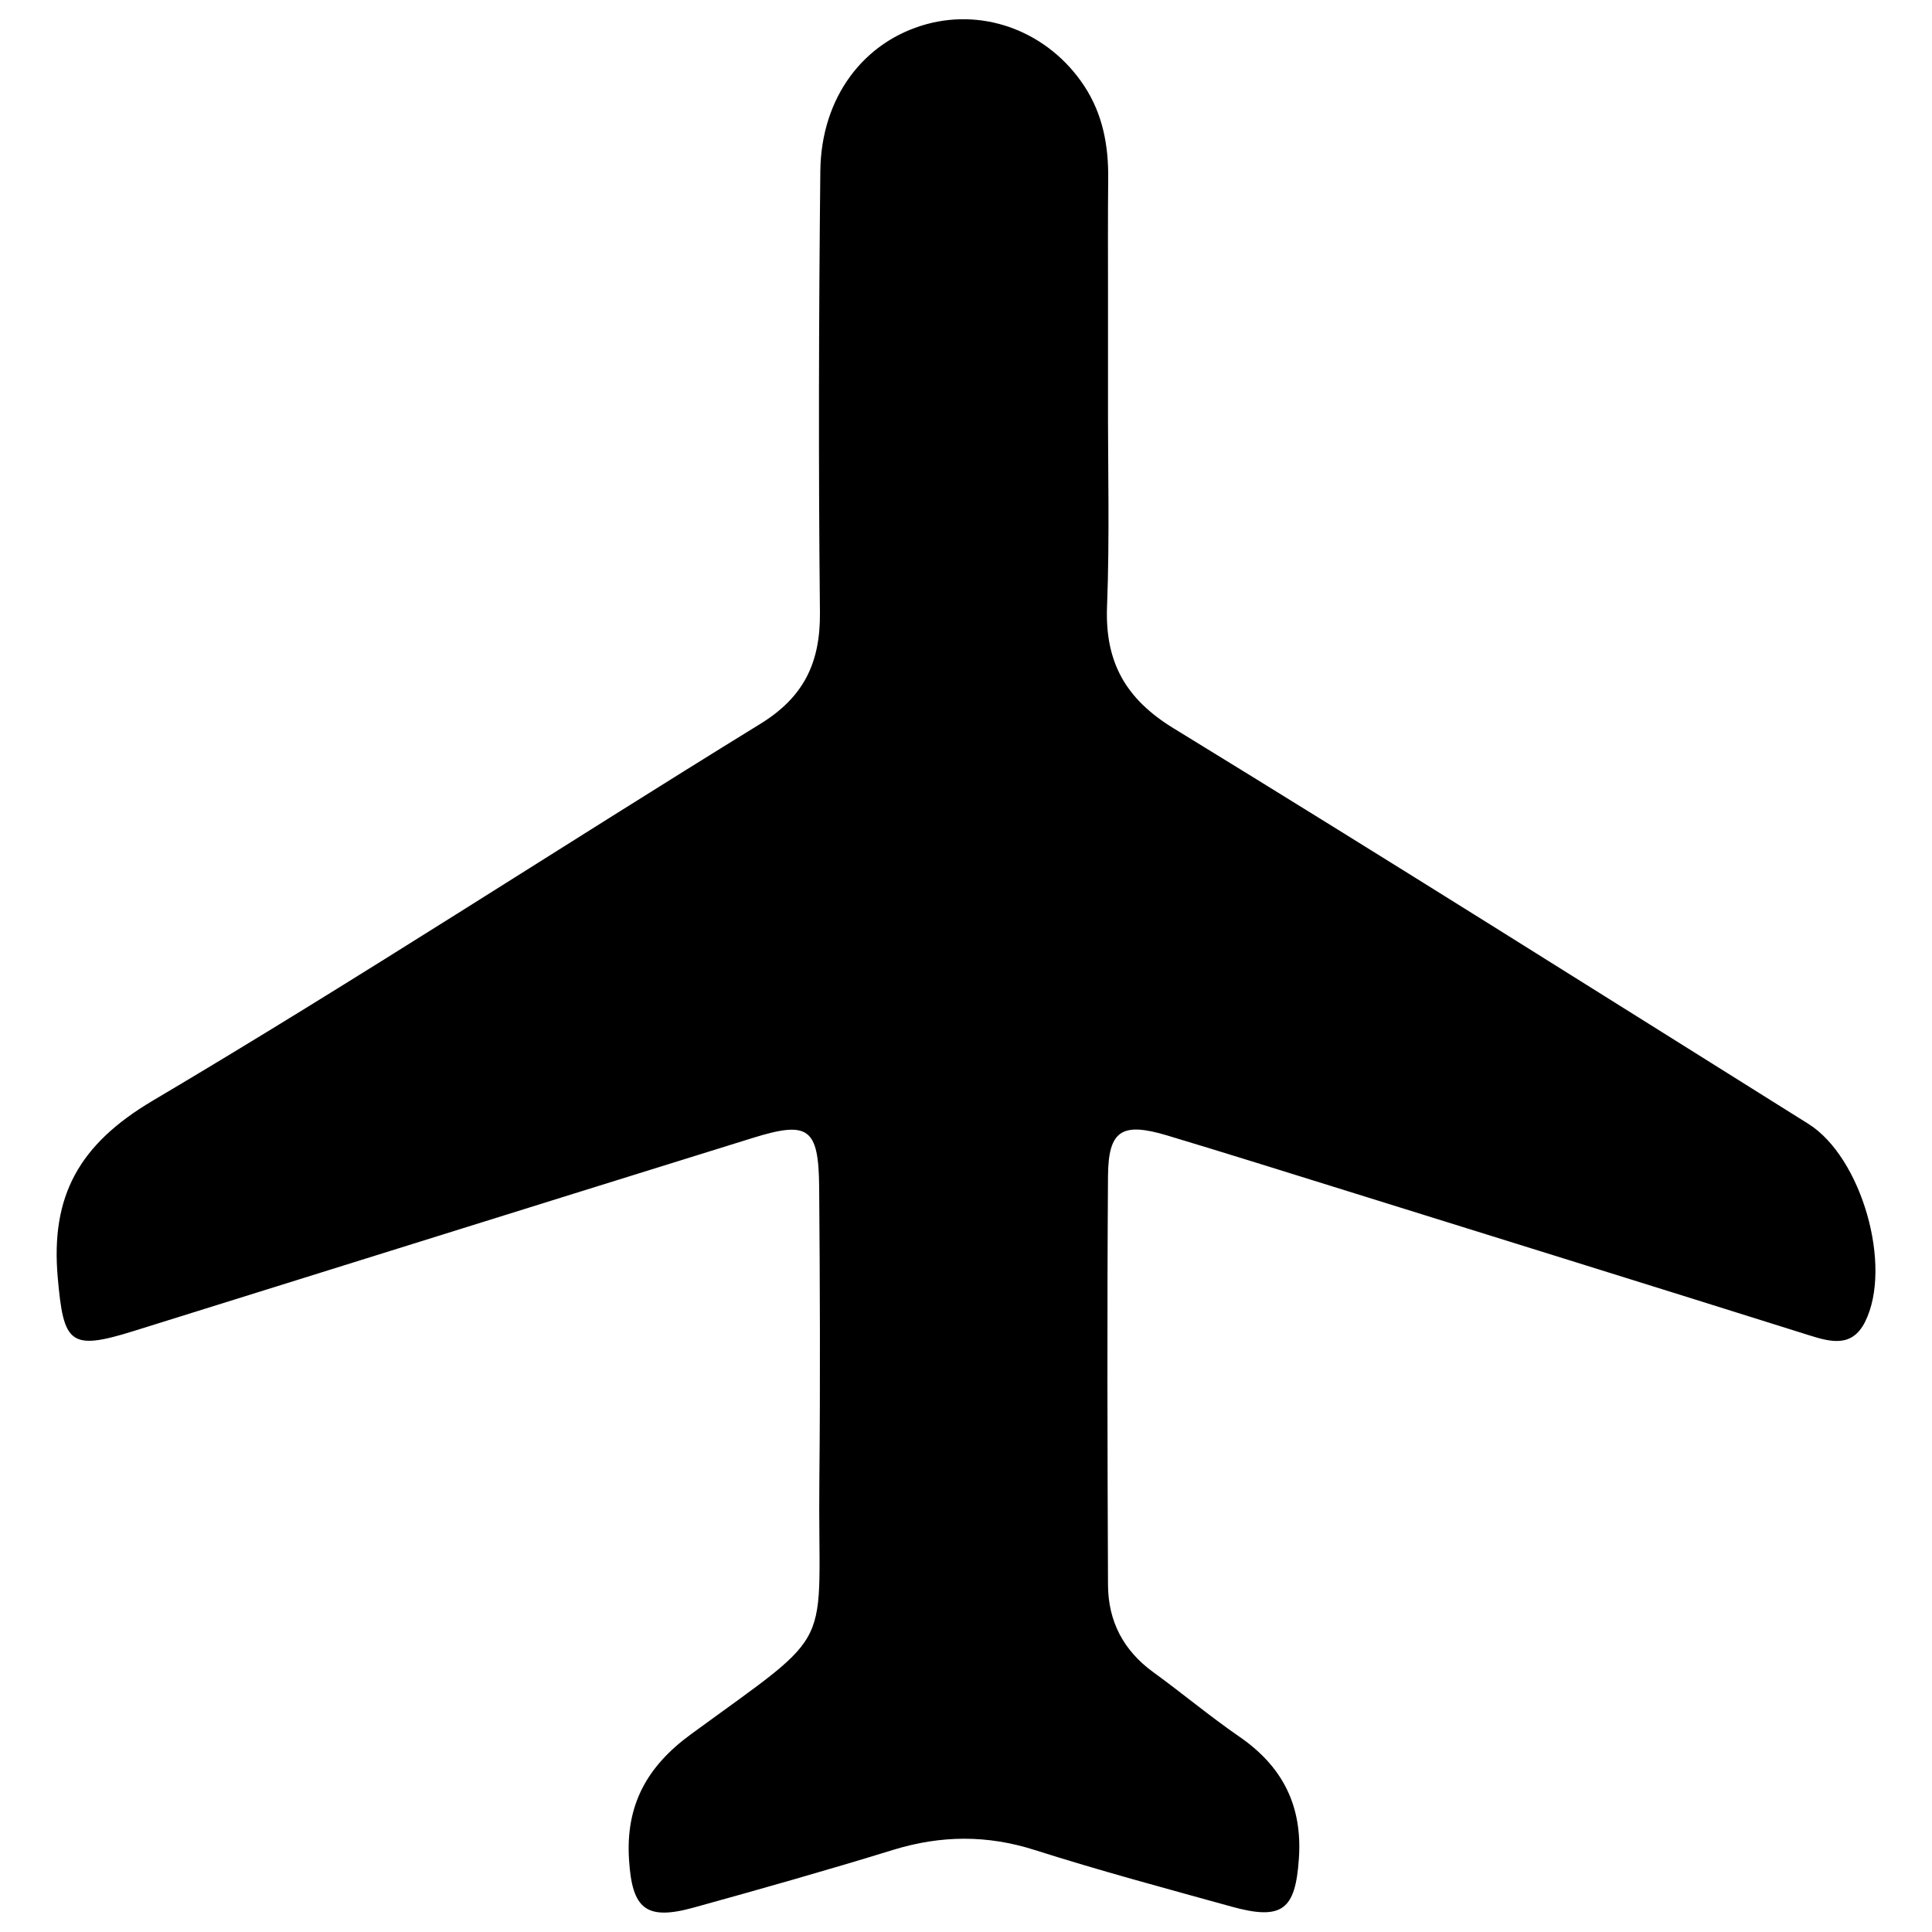 <?xml version="1.0" encoding="utf-8"?>
<!-- Svg Vector Icons : http://www.onlinewebfonts.com/icon -->
<!DOCTYPE svg PUBLIC "-//W3C//DTD SVG 1.1//EN" "http://www.w3.org/Graphics/SVG/1.1/DTD/svg11.dtd">
<svg version="1.1" xmlns="http://www.w3.org/2000/svg" xmlns:xlink="http://www.w3.org/1999/xlink" x="0px" y="0px" viewBox="0 0 1000 1000" enable-background="new 0 0 1000 1000" xml:space="preserve">
<g><path d="M573,314c-1.1,28.7,9.6,47.8,34.5,63c110,67.4,219.1,136.2,328.5,204.7c27.6,17.3,43.8,73.8,29.3,102.6c-6.7,13.2-17.6,10.4-29,6.8c-80.1-25.2-160.3-50.1-240.5-75.1c-30.5-9.5-61.1-19.1-91.7-28.3c-23.4-7-30.4-2.7-30.6,20.9c-0.5,70.6-0.3,141.2,0,211.8c0.1,18.8,8,33.9,23.4,45.1c14.9,10.8,29.1,22.7,44.3,33.2c22.5,15.4,33,35.7,31.1,63.3c-1.8,26.5-8.5,32.2-35.1,24.8c-33.9-9.4-67.9-18.5-101.5-29.2c-24.7-7.9-48.5-7.7-73.1-0.2c-34.4,10.6-69,20.4-103.7,30c-24.7,6.8-31.7,0.5-33.3-24.6c-1.9-28.4,9.2-48.5,32.1-65.2c77-56.3,65.4-40.7,66.4-131.6c0.5-50.5,0.3-101.1-0.1-151.6c-0.3-30.6-5.5-34.4-34.4-25.4c-106.9,33.2-213.8,66.7-320.6,100c-33,10.3-36.1,6.3-39.1-27.6c-3.8-42.5,11.1-69.1,49-91.6C185,507,288.4,439.4,393.5,374.7c22.6-13.9,31.1-31.7,30.9-57.5c-0.8-76.2-0.6-152.4,0.2-228.6c0.4-38.3,22.5-67.2,55-76.1c30.8-8.4,63.4,4.4,81.6,32c9.6,14.6,12.6,30.9,12.4,48.1c-0.2,19.3-0.1,38.5-0.1,57.8c0,18.4,0,36.9,0,55.3C573.4,241.8,574.4,278,573,314z"/></g>
</svg>